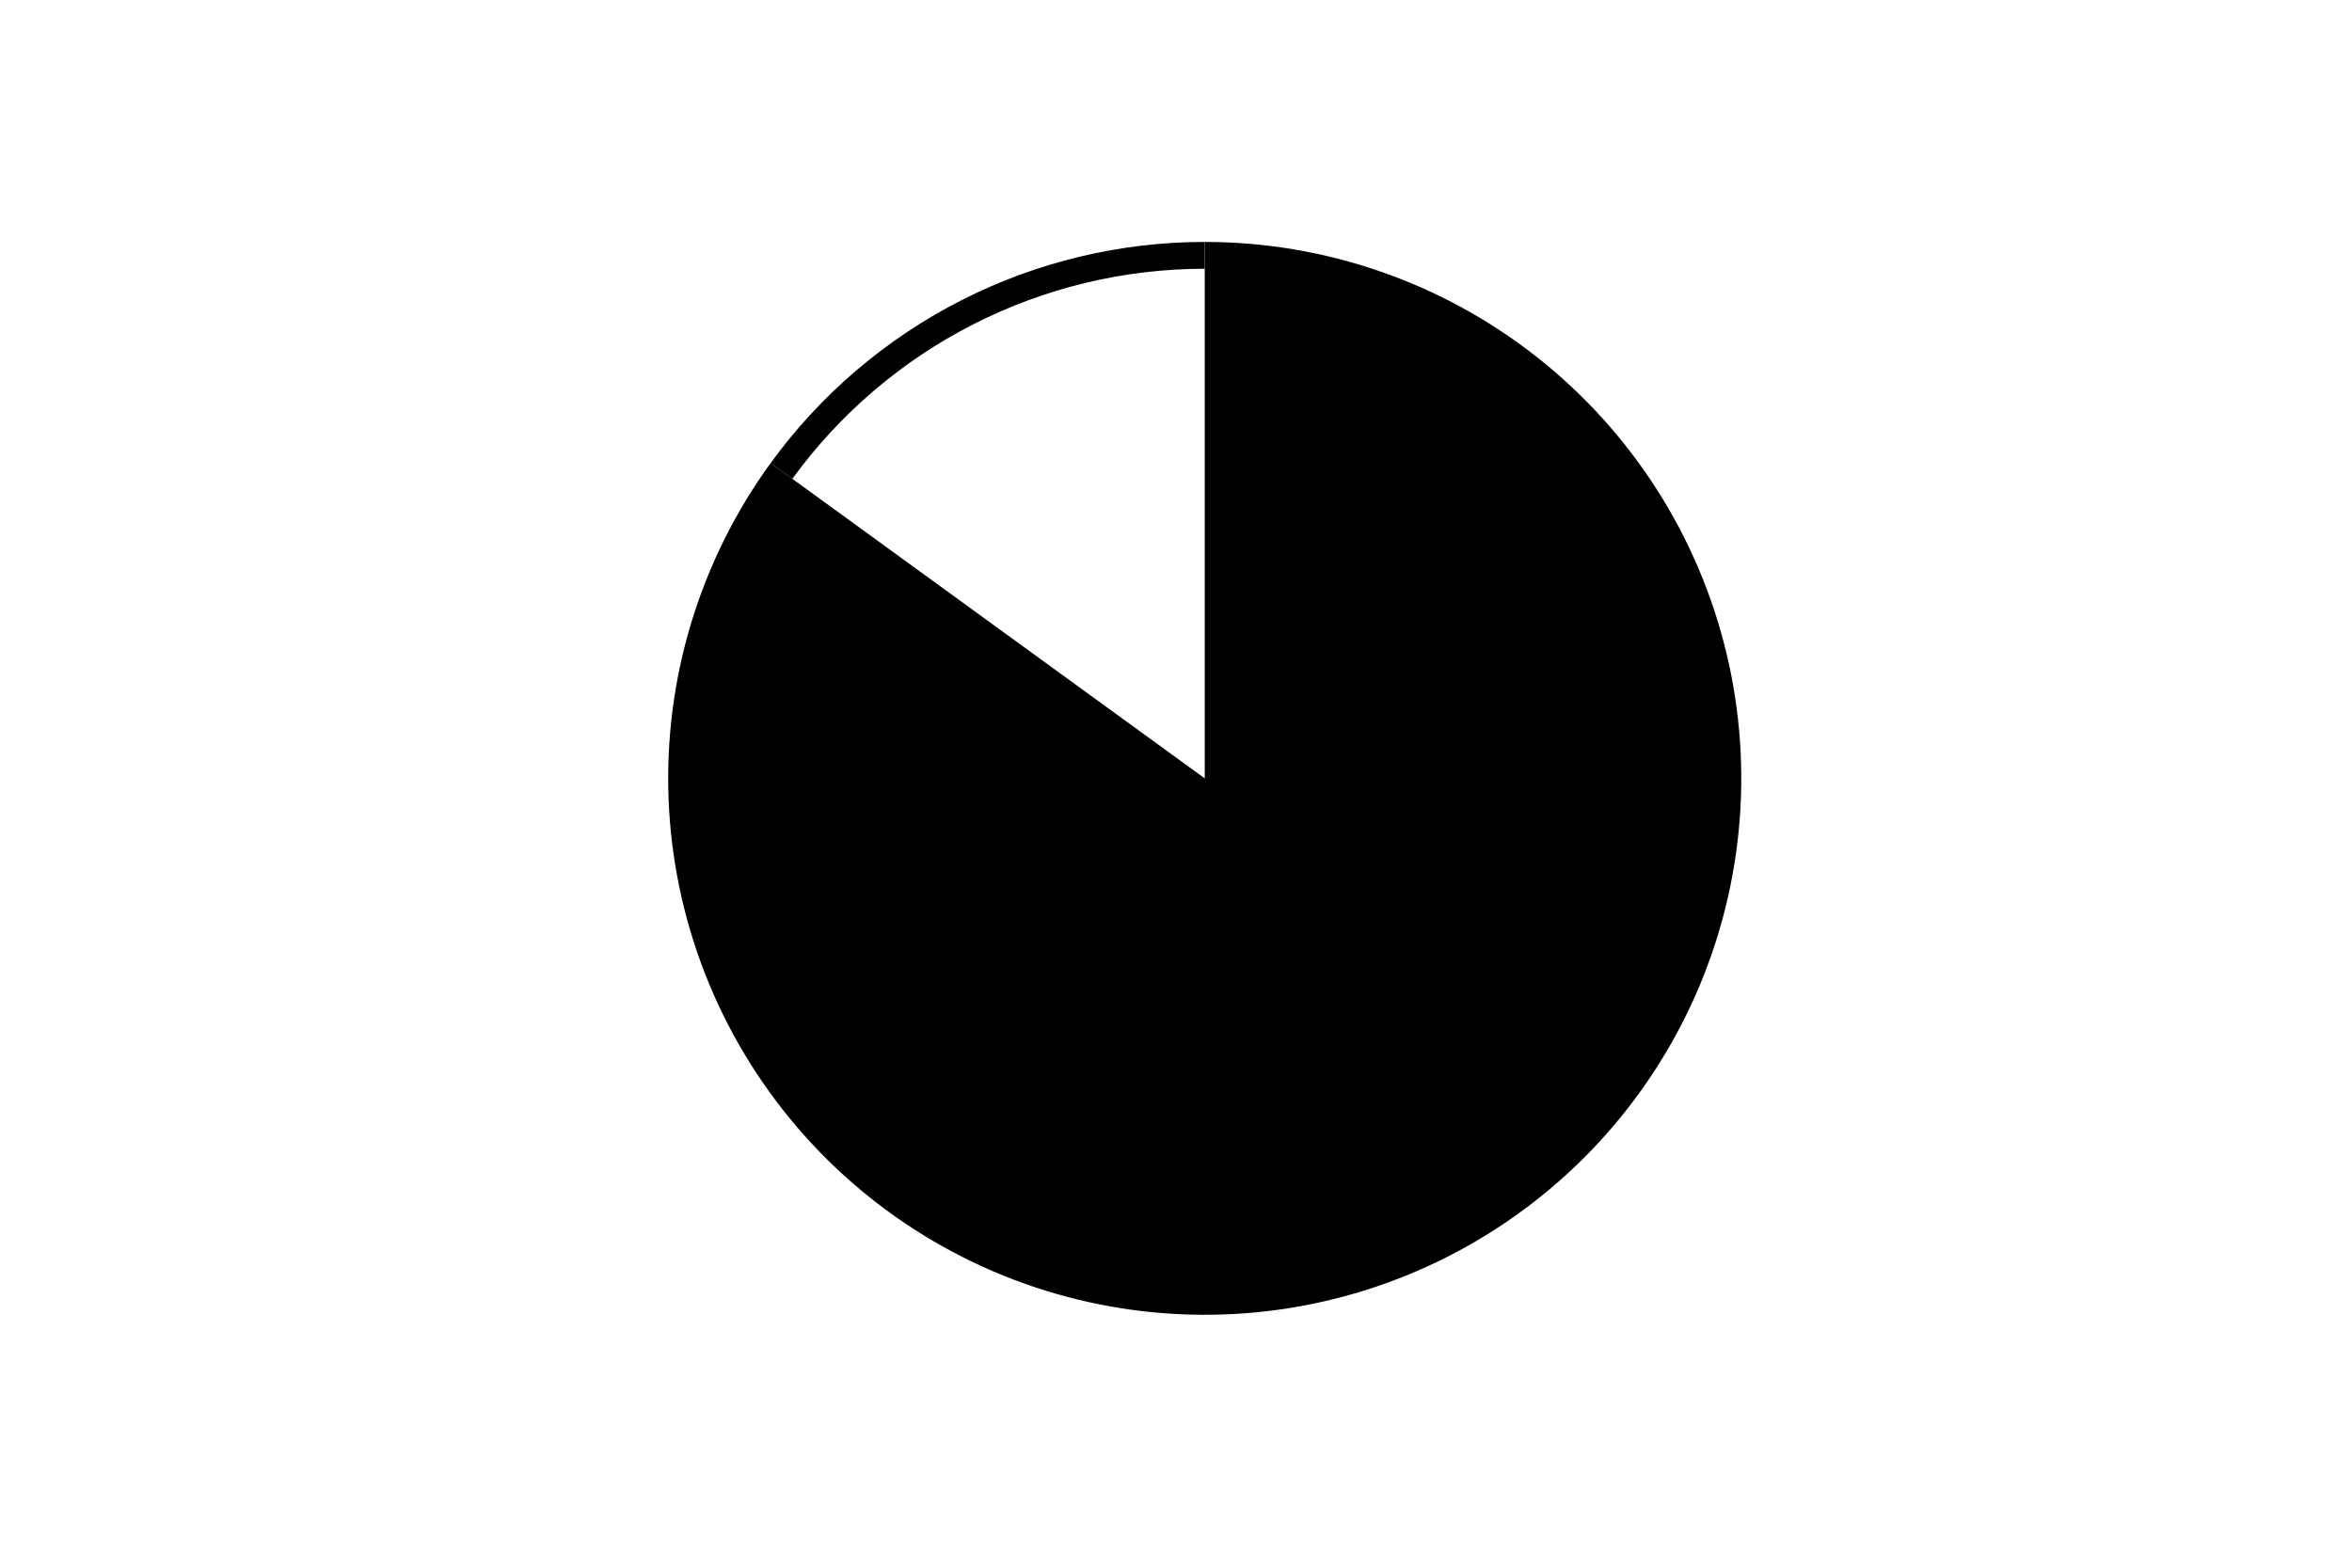 <svg height="288pt" stroke-linejoin="round" viewBox="0 0 432 288" width="432pt" xmlns="http://www.w3.org/2000/svg"><g stroke-linejoin="round"><path d="m0 288h432v-288h-432z" fill="none"/><g><path d="m141.549 85.067c-6.46 8.891-11.387 18.801-14.578 29.318s-4.599 21.494-4.167 32.476c.431 10.982 2.697 21.815 6.703 32.049 4.006 10.234 9.695 19.727 16.833 28.084s15.623 15.462 25.105 21.019 19.827 9.49 30.606 11.634c10.779 2.144 21.841 2.47 32.728.964s21.445-4.822 31.238-9.812c9.792-4.99 18.682-11.582 26.299-19.505 7.617-7.922 13.856-17.064 18.457-27.044 4.601-9.981 7.501-20.661 8.578-31.599 1.077-10.937.317-21.978-2.248-32.665-2.566-10.687-6.901-20.869-12.826-30.125-5.925-9.256-13.357-17.456-21.988-24.26-8.631-6.804-18.339-12.117-28.723-15.717-10.384-3.601-21.297-5.439-32.287-5.439v98.548z"/><path d="m221.276 44.444c-15.551-0-30.884 3.681-44.74 10.741-13.856 7.06-25.846 17.301-34.987 29.882l3.986 2.896c8.684-11.952 20.074-21.681 33.238-28.388s27.729-10.204 42.503-10.204z"/></g></g></svg>